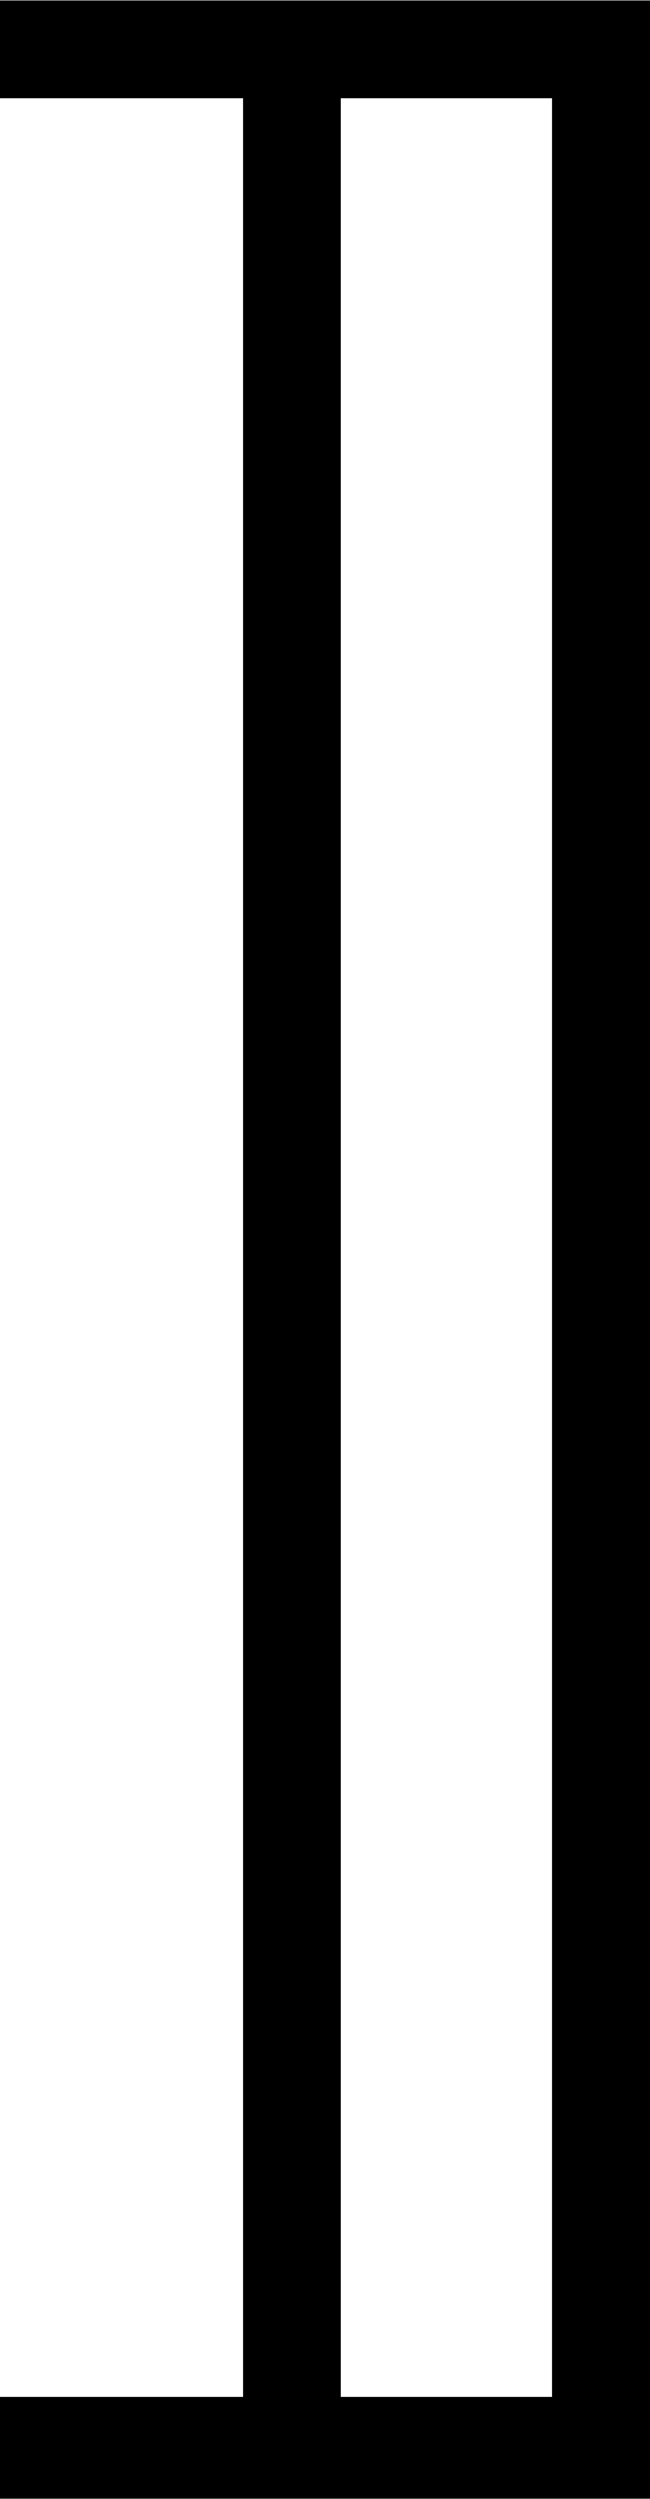 <svg xmlns="http://www.w3.org/2000/svg" xmlns:xlink="http://www.w3.org/1999/xlink" width="3.458" height="13.292" viewBox="0 0 2.594 9.969"><svg overflow="visible" x="148.712" y="134.765" transform="translate(-148.946 -127.28)"><path style="stroke:none" d="M.234-7.484v.39h.97v9.172h-.97v.406h2.594v-9.968zm1.36 9.562v-9.172h.843v9.172zm0 0"/></svg></svg>